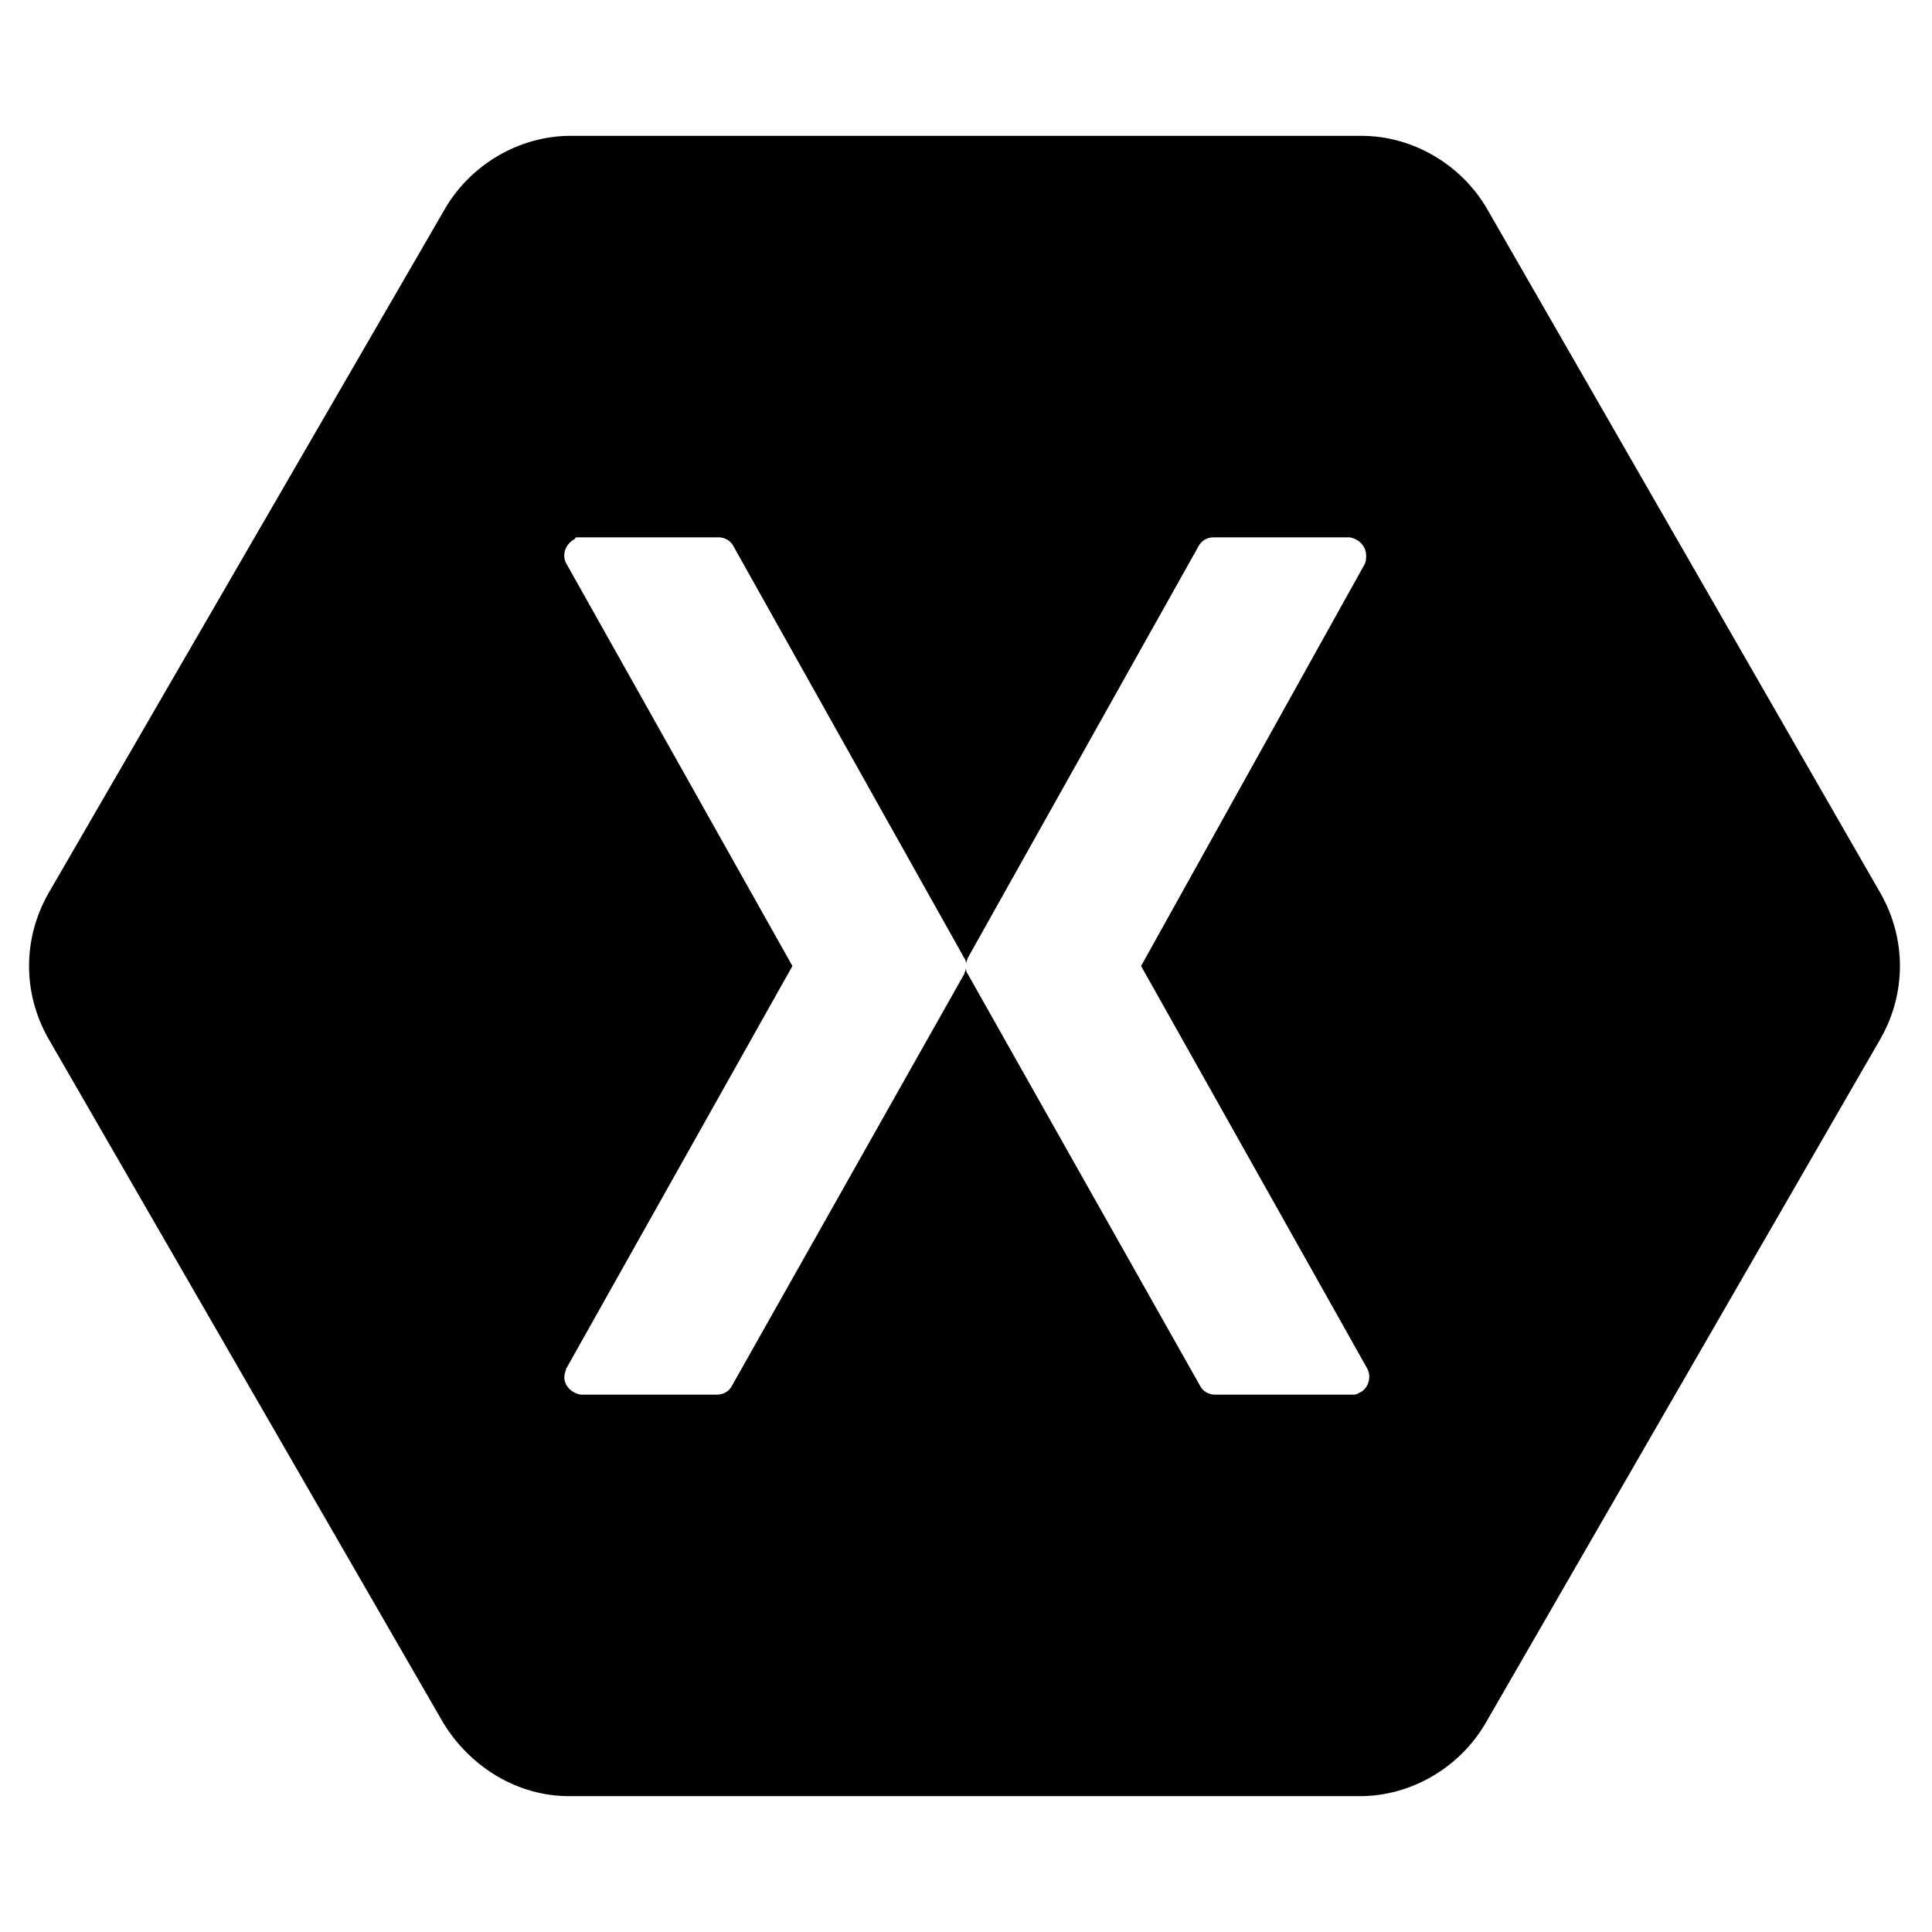 <svg xmlns="http://www.w3.org/2000/svg" viewBox="0 0 128 128"><path d="M37.8 9c-3.4 0-6.6 1.9-8.3 4.8L3.2 59.2c-1.7 3-1.7 6.6 0 9.6l26.2 45.4c1.8 2.9 4.9 4.8 8.3 4.8h52.4c3.4 0 6.6-1.9 8.3-4.8l26.2-45.4c1.7-3 1.7-6.6 0-9.6L98.5 13.8C96.8 10.9 93.6 9 90.2 9zm.5 26.6h9.3c.4 0 .8.2 1 .6l15.3 27.3c.1.1.1.3.1.4 0-.2.1-.3.1-.4l15.3-27.3c.2-.4.6-.6 1-.6h9c.7.1 1.2.7 1.1 1.4 0 .1 0 .2-.1.4L75.6 64l15 26.7c.3.6 0 1.4-.6 1.6-.1.1-.3.1-.4.1h-9.1c-.4 0-.8-.2-1-.6L64.1 64.5c-.1-.1-.1-.3-.1-.4 0 .2-.1.3-.1.4L48.5 91.8c-.2.4-.6.6-1 .6h-9c-.7-.1-1.2-.7-1.1-1.3 0-.1.1-.3.1-.4l15-26.7-15-26.7c-.3-.6 0-1.3.6-1.6 0-.1.1-.1.2-.1z"/></svg>